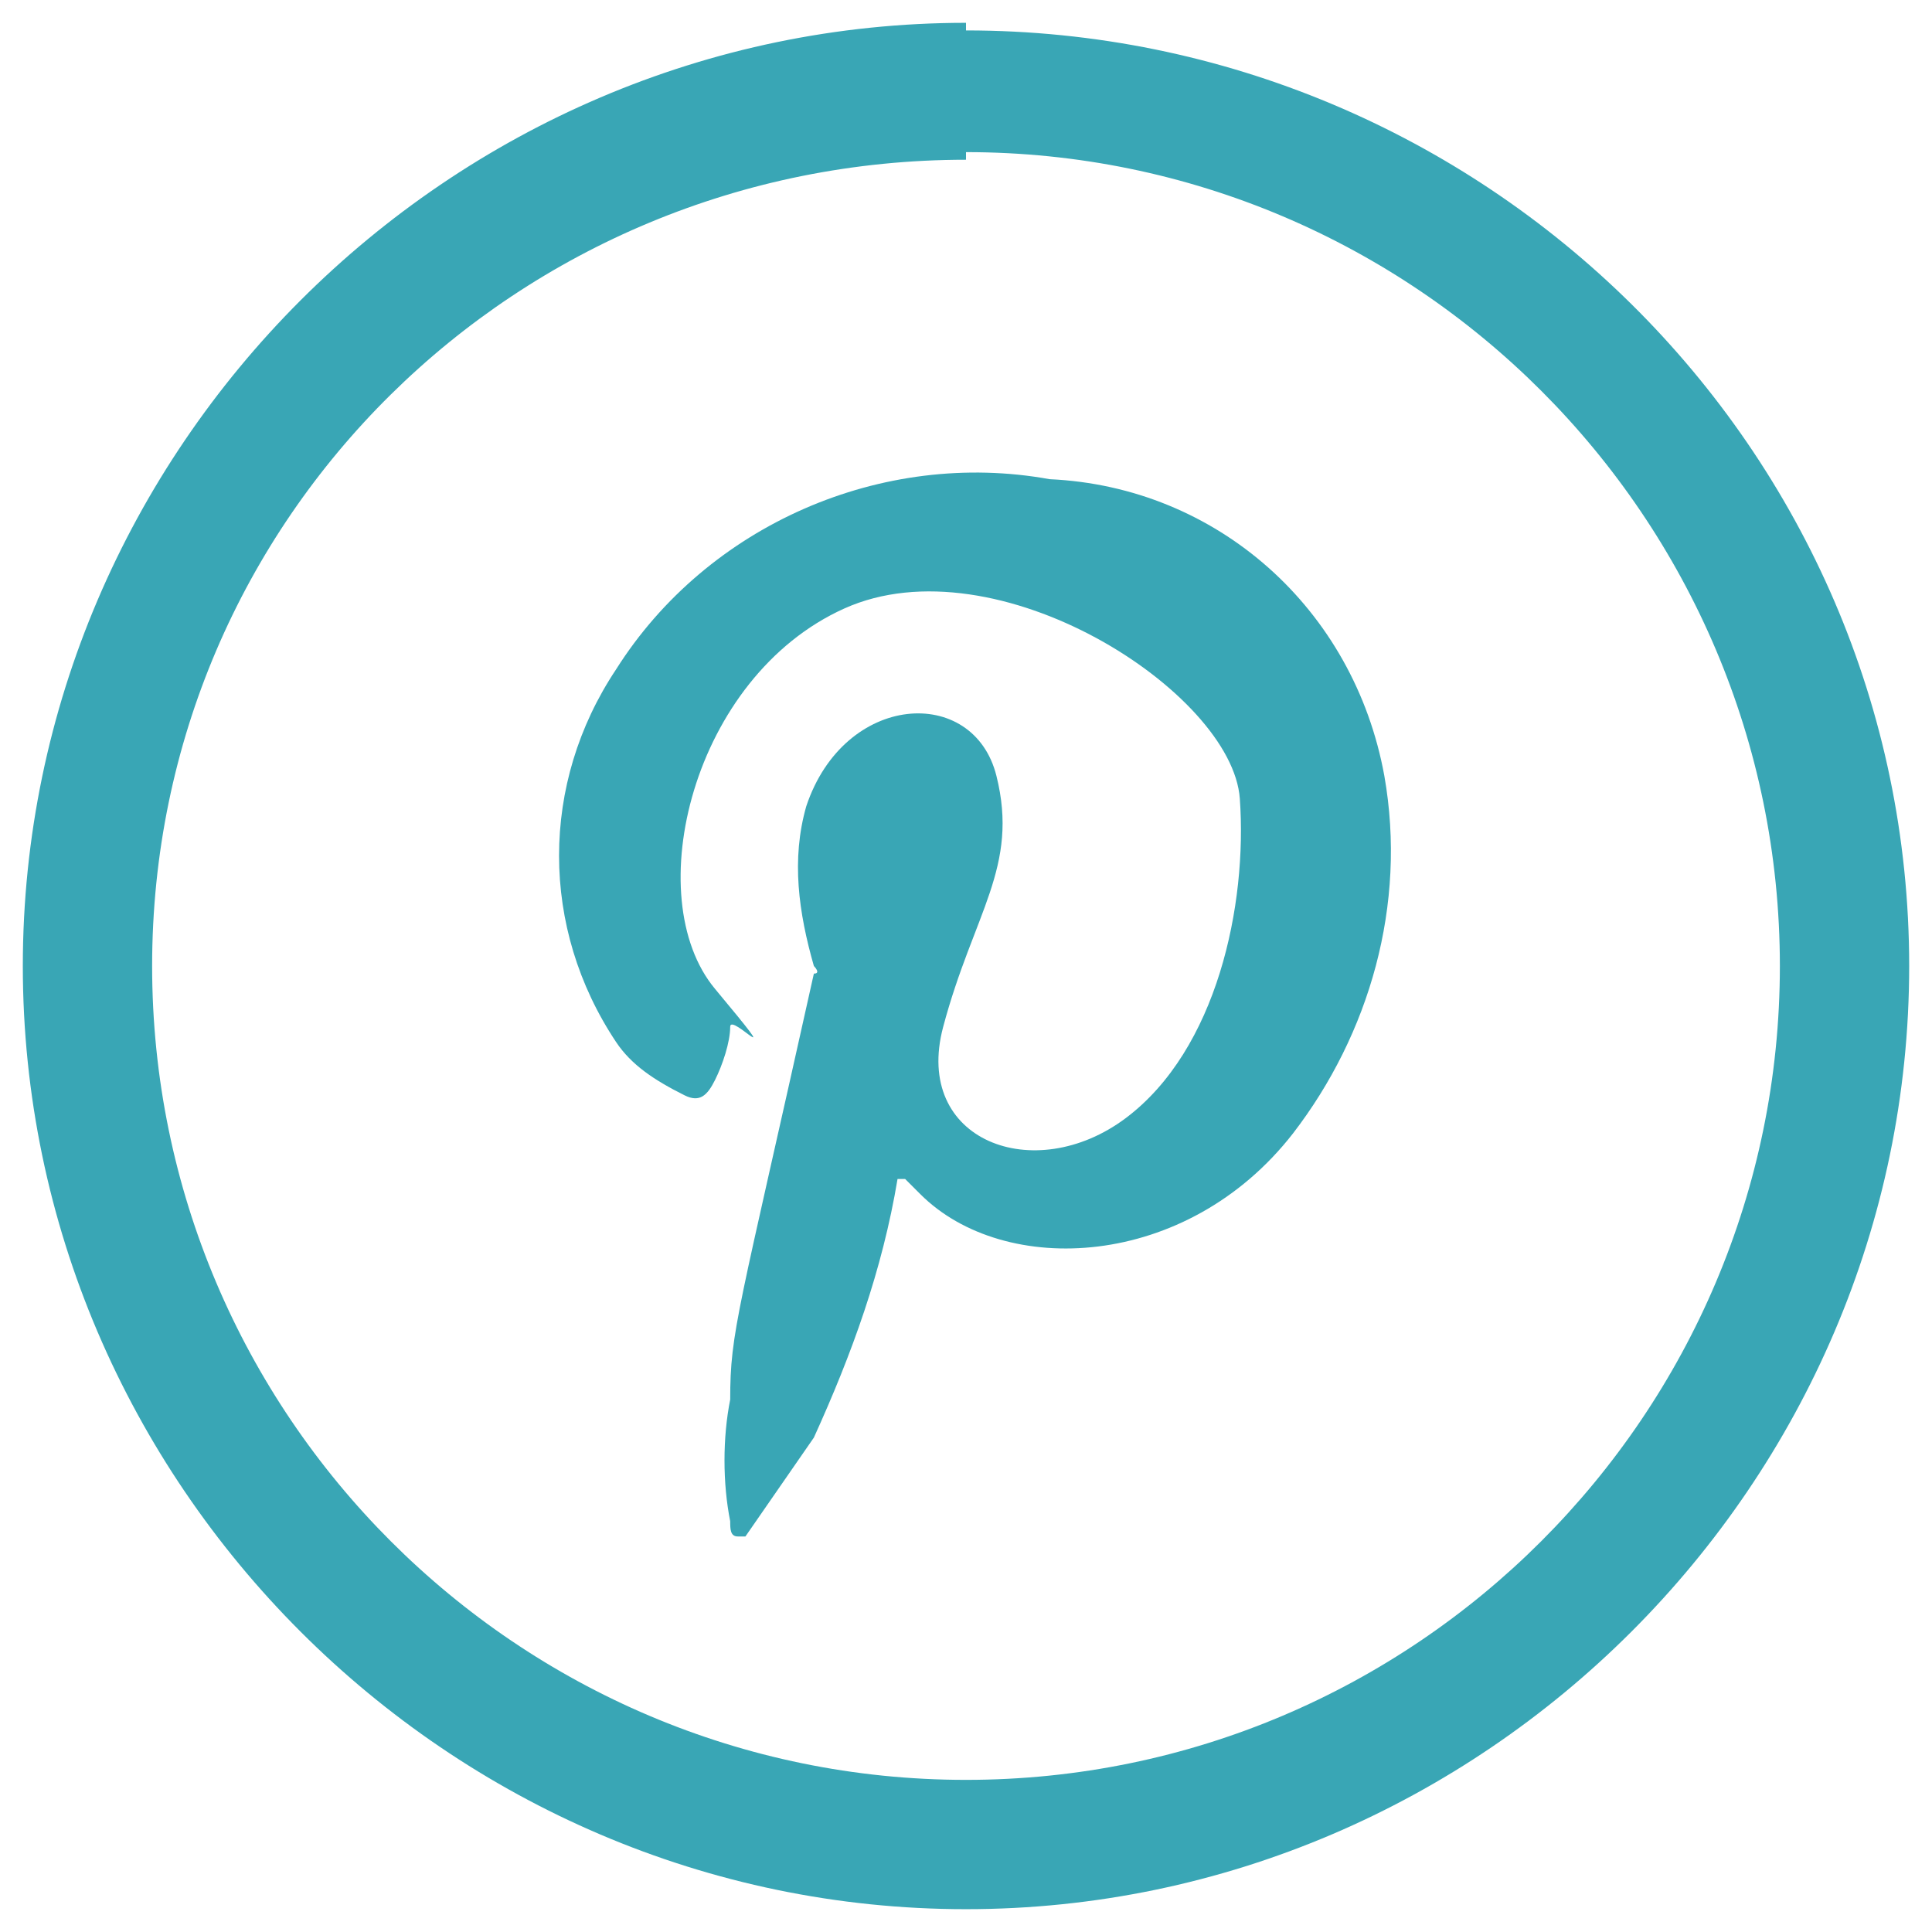 <?xml version="1.0" encoding="UTF-8"?>
<svg id="Capa_1" data-name="Capa 1" xmlns="http://www.w3.org/2000/svg" version="1.1" viewBox="0 0 25.4 25.4">
  <defs>
    <style>
      .cls-1, .cls-2 {
        fill: #39a6b5;
        stroke-width: 0px;
      }

      .cls-2 {
        fill-rule: evenodd;
      }
    </style>
  </defs>
  <path class="cls-1" d="M12.7,2c5.9,0,10.7,4.8,10.7,10.7,0,5.9-4.8,10.7-10.7,10.7-5.9,0-10.7-4.8-10.7-10.7,0,0,0,0,0,0,0-5.9,4.8-10.6,10.7-10.6M12.7.3c-6.8,0-12.4,5.6-12.4,12.4,0,6.8,5.6,12.4,12.4,12.4,6.8,0,12.4-5.6,12.4-12.4,0,0,0,0,0,0,0-6.8-5.6-12.3-12.4-12.3Z"/>
  <path class="cls-2" d="M11.8,15.5h0c-.2,1.2-.6,2.3-1.1,3.4l-.9,1.3h-.1c-.1,0-.1-.1-.1-.2-.1-.5-.1-1.1,0-1.6,0-.9.1-1.1,1.1-5.6.1,0,0-.1,0-.1-.2-.7-.3-1.4-.1-2.1.5-1.5,2.2-1.6,2.5-.4s-.3,1.8-.7,3.3,1.2,2.1,2.4,1.2,1.6-2.8,1.5-4.2-3.2-3.4-5.2-2.5c-2,.9-2.7,3.8-1.7,5s.2.3.2.5-.1.5-.2.7-.2.3-.4.2c-.4-.2-.7-.4-.9-.7-1-1.5-1-3.4,0-4.9,1.2-1.9,3.5-2.9,5.7-2.5,2.2.1,4,1.7,4.4,3.9.3,1.7-.2,3.4-1.2,4.7-1.4,1.8-3.8,1.9-4.9.8l-.2-.2Z"/>
</svg>